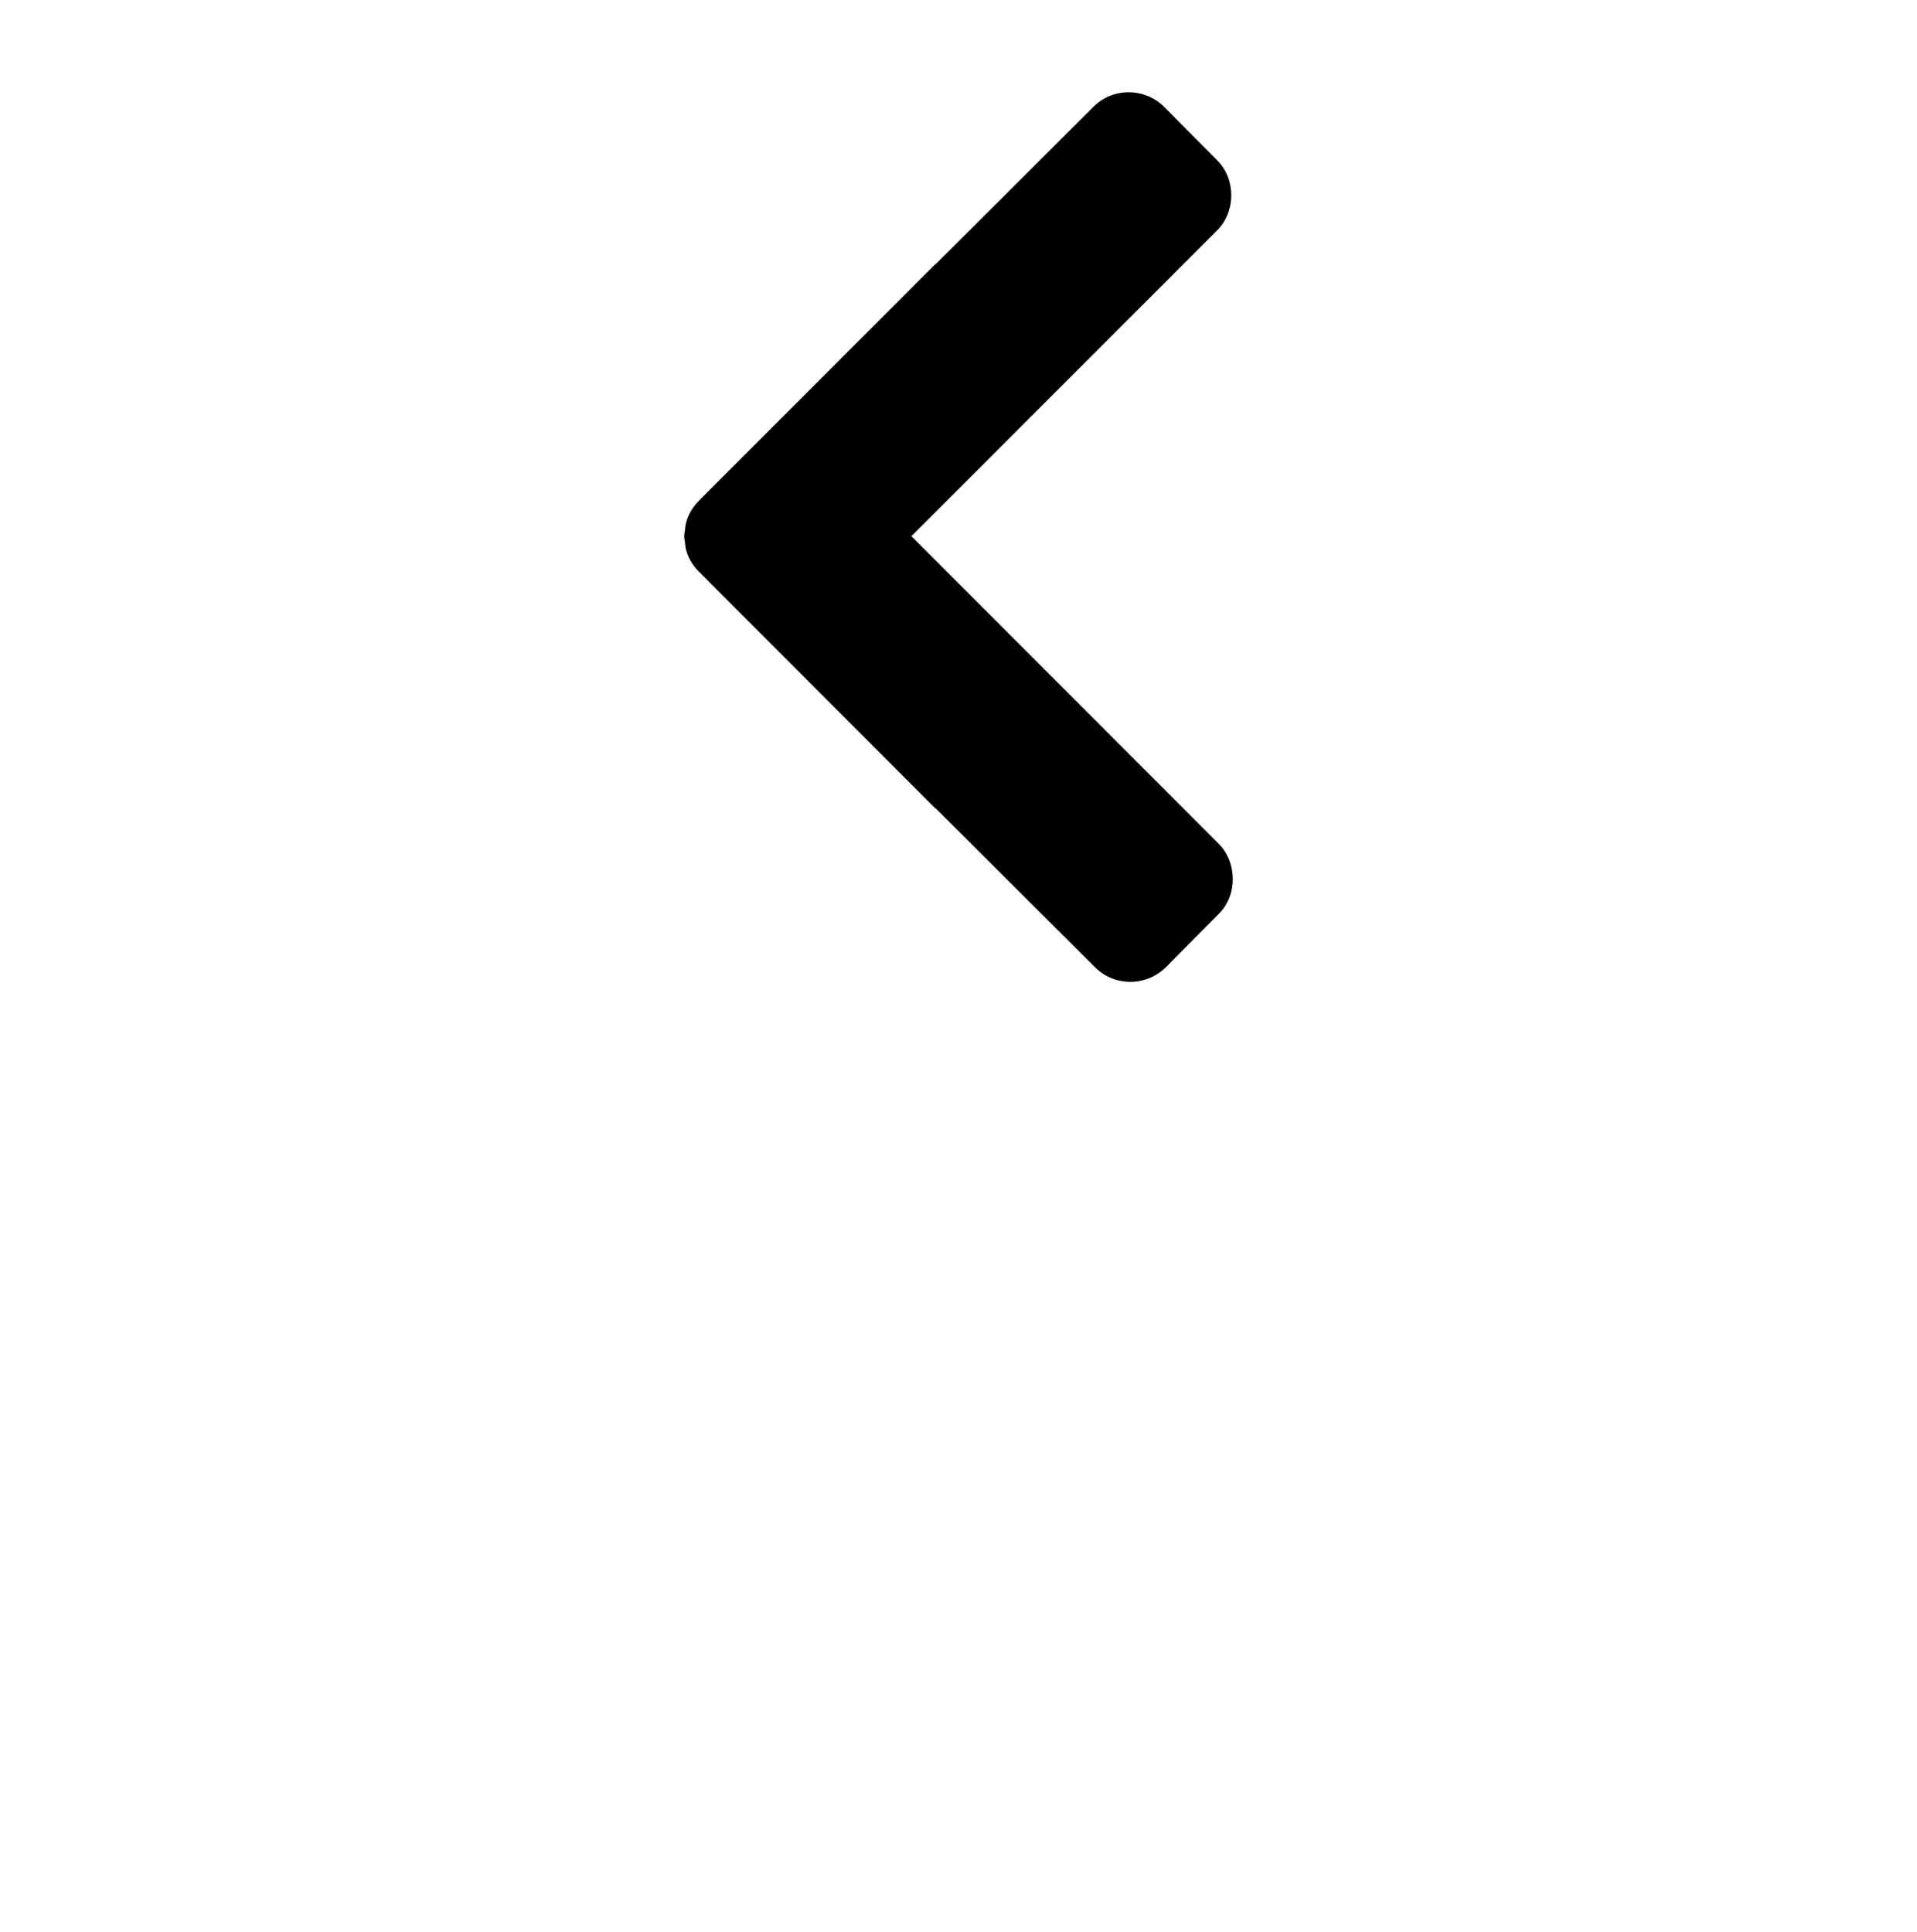 <?xml version="1.0" encoding="utf-8"?>
<!-- Generator: Adobe Illustrator 16.2.1, SVG Export Plug-In . SVG Version: 6.00 Build 0)  -->
<!DOCTYPE svg PUBLIC "-//W3C//DTD SVG 1.1//EN" "http://www.w3.org/Graphics/SVG/1.1/DTD/svg11.dtd">
<svg version="1.1" id="Layer_2" xmlns="http://www.w3.org/2000/svg" xmlns:xlink="http://www.w3.org/1999/xlink" x="0px" y="0px"
	 width="128px" height="129px" viewBox="0 0 128 129" enable-background="new 0 0 128 129" xml:space="preserve">
<path d="M81.365,56.338L60.854,35.81L81.258,15.4c1.271-1.252,1.277-3.464,0-4.708l-3.533-3.563
	c-1.326-1.298-3.443-1.286-4.727,0.014L62.5,17.62c-0.029,0.032-0.064,0.04-0.092,0.065L46.67,33.434
	c-0.586,0.585-0.918,1.335-0.934,1.973c-0.023,0.092-0.051,0.291-0.051,0.389v0.014v0.013c0,0.097,0.027,0.306,0.051,0.396
	c0.016,0.627,0.348,1.39,0.934,1.961l15.738,15.763c0.027,0.026,0.062,0.034,0.092,0.061L73.107,64.59
	c1.293,1.298,3.402,1.312,4.73,0.013l3.531-3.56C82.635,59.807,82.627,57.597,81.365,56.338z"/>
</svg>
